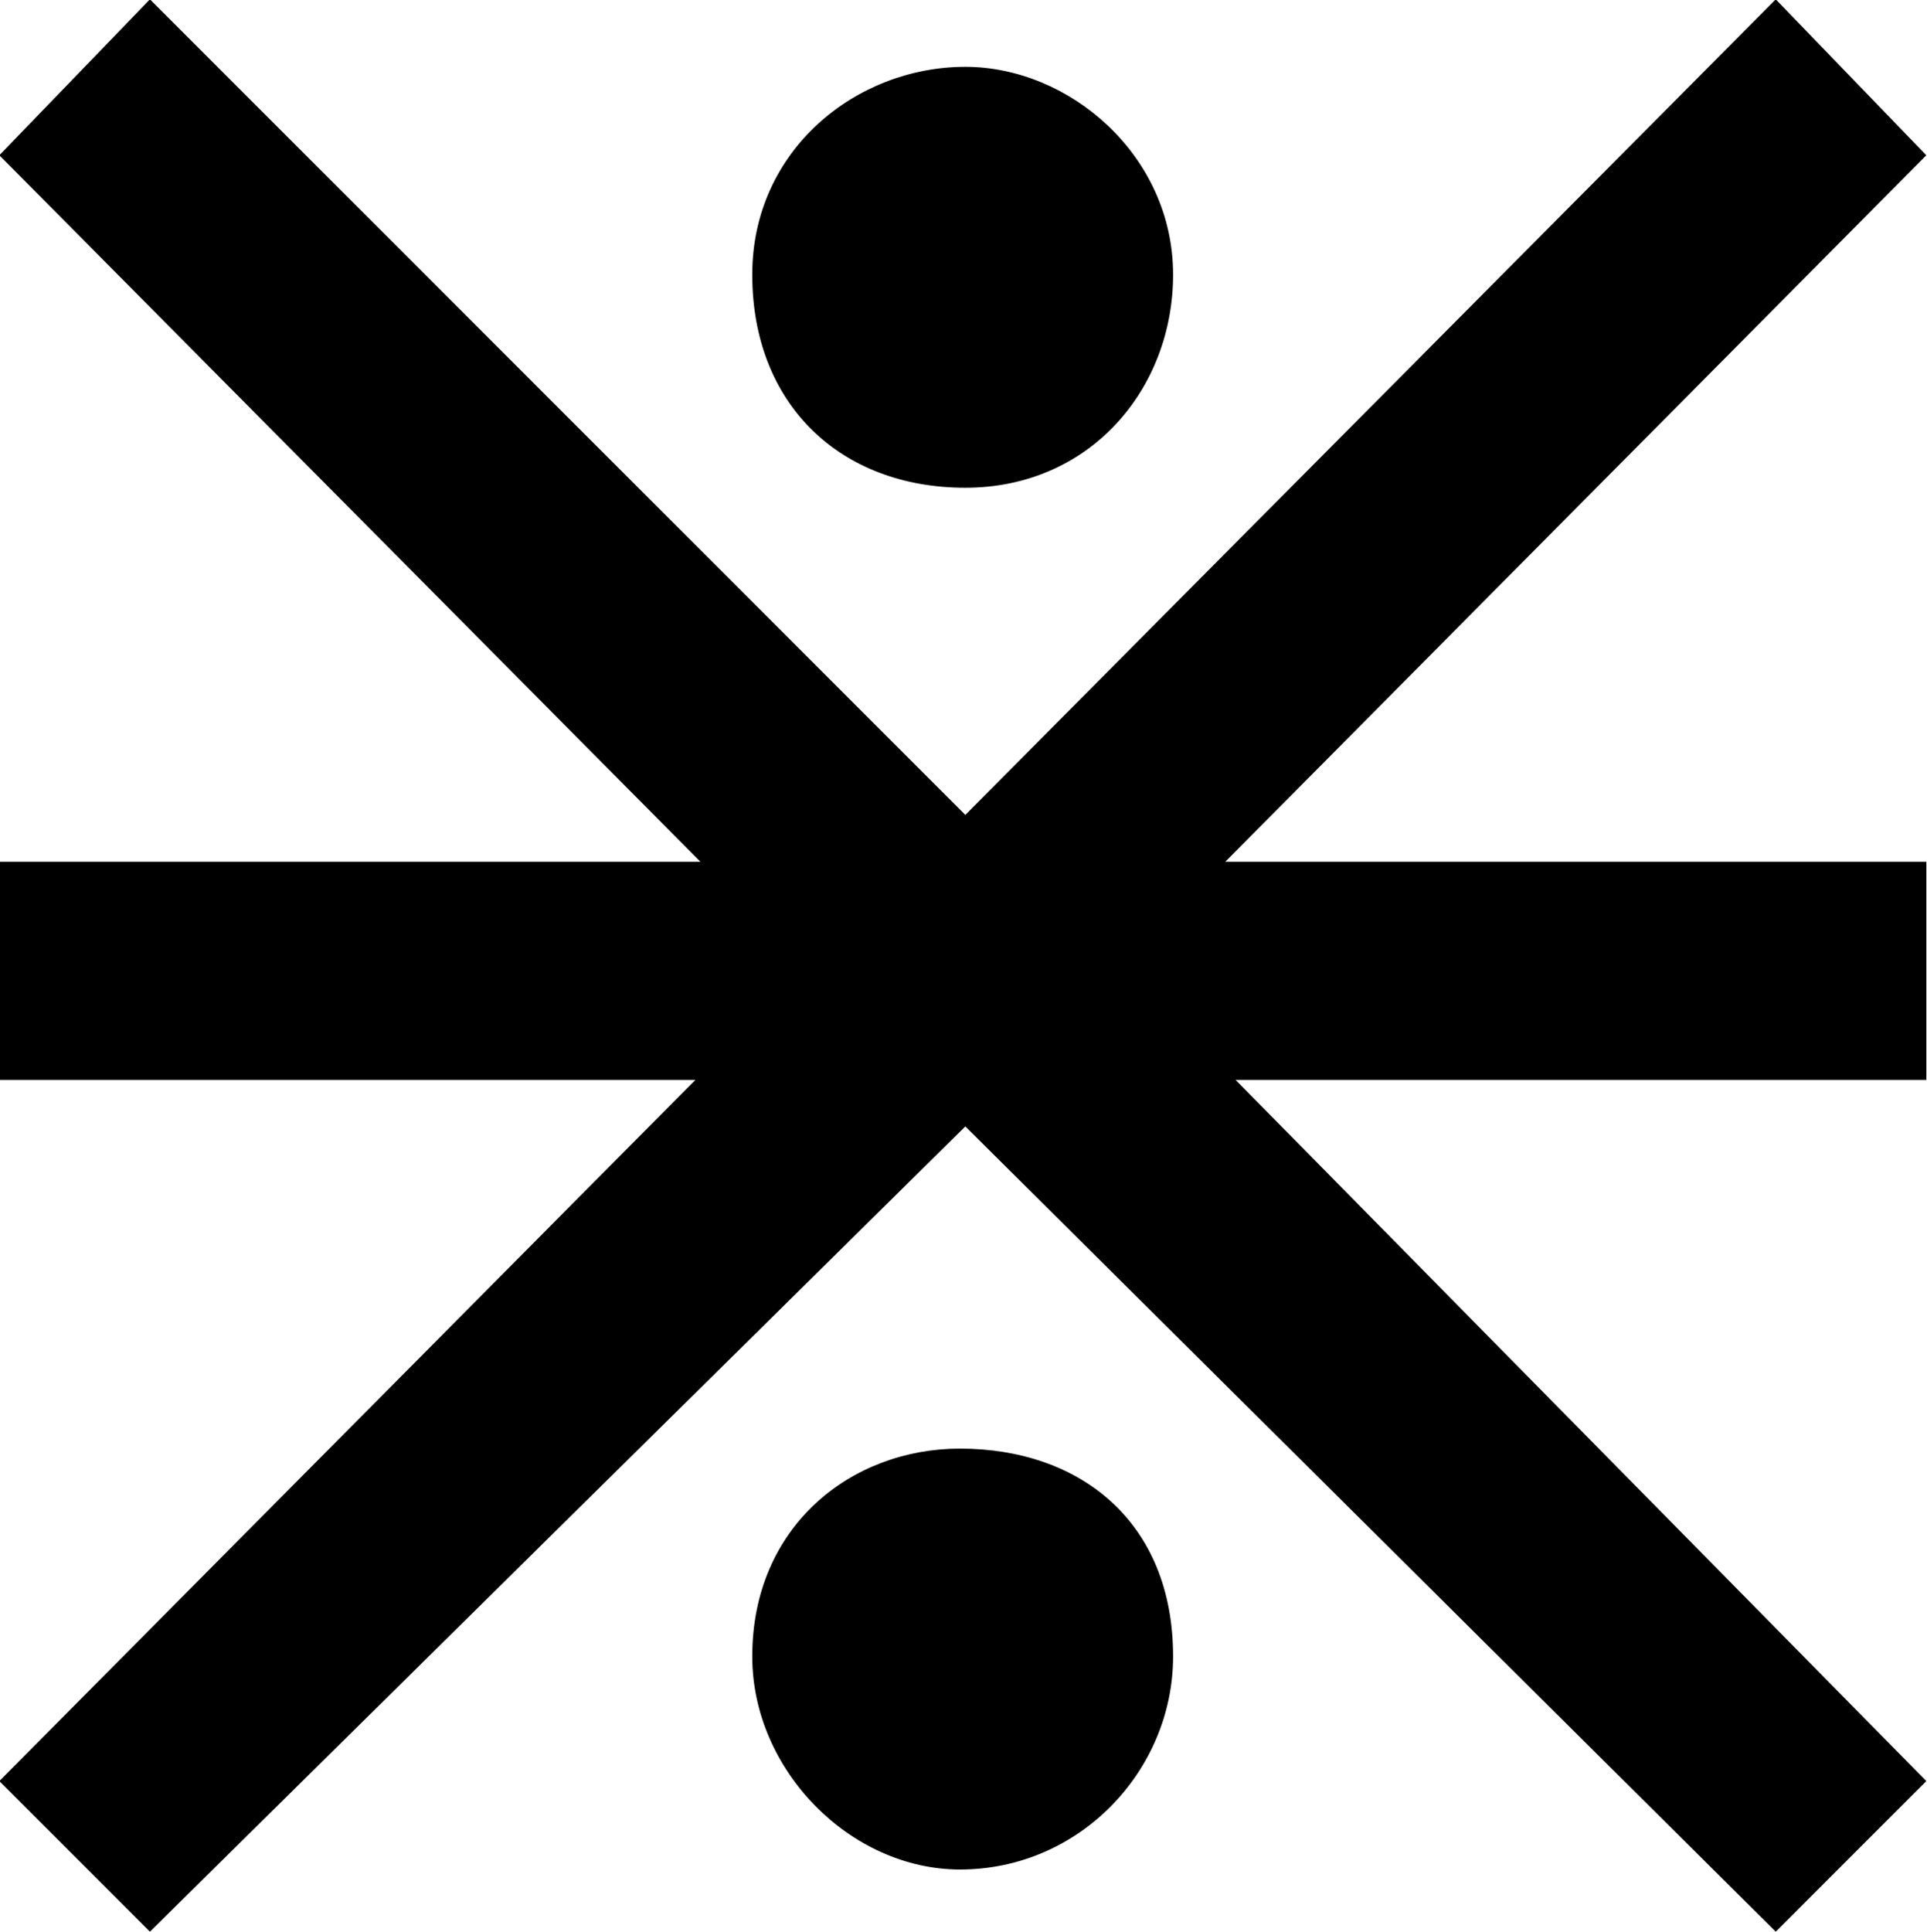 <?xml version="1.0" encoding="UTF-8"?>
<svg fill="#000000" version="1.1" viewBox="0 0 5.797 5.812" xmlns="http://www.w3.org/2000/svg" xmlns:xlink="http://www.w3.org/1999/xlink">
<defs>
<g id="a">
<path d="m4.047-4.609c0-0.359-0.312-0.625-0.625-0.625-0.328 0-0.641 0.25-0.641 0.625 0 0.391 0.266 0.641 0.641 0.641s0.625-0.297 0.625-0.641zm2.266 4.531-2.078-2.109h2.078v-0.656h-2.109l2.109-2.125-0.453-0.469-2.438 2.453-2.453-2.453-0.453 0.469 2.109 2.125h-2.109v0.656h2.094l-2.094 2.109 0.453 0.453 2.453-2.422 2.438 2.422zm-2.266-0.375c0-0.406-0.281-0.625-0.641-0.625-0.328 0-0.625 0.234-0.625 0.625 0 0.344 0.297 0.641 0.625 0.641 0.359 0 0.641-0.297 0.641-0.641z"/>
</g>
</defs>
<g transform="translate(-149.23 -129.33)">
<use x="148.712" y="134.765" xlink:href="#a"/>
</g>
</svg>

